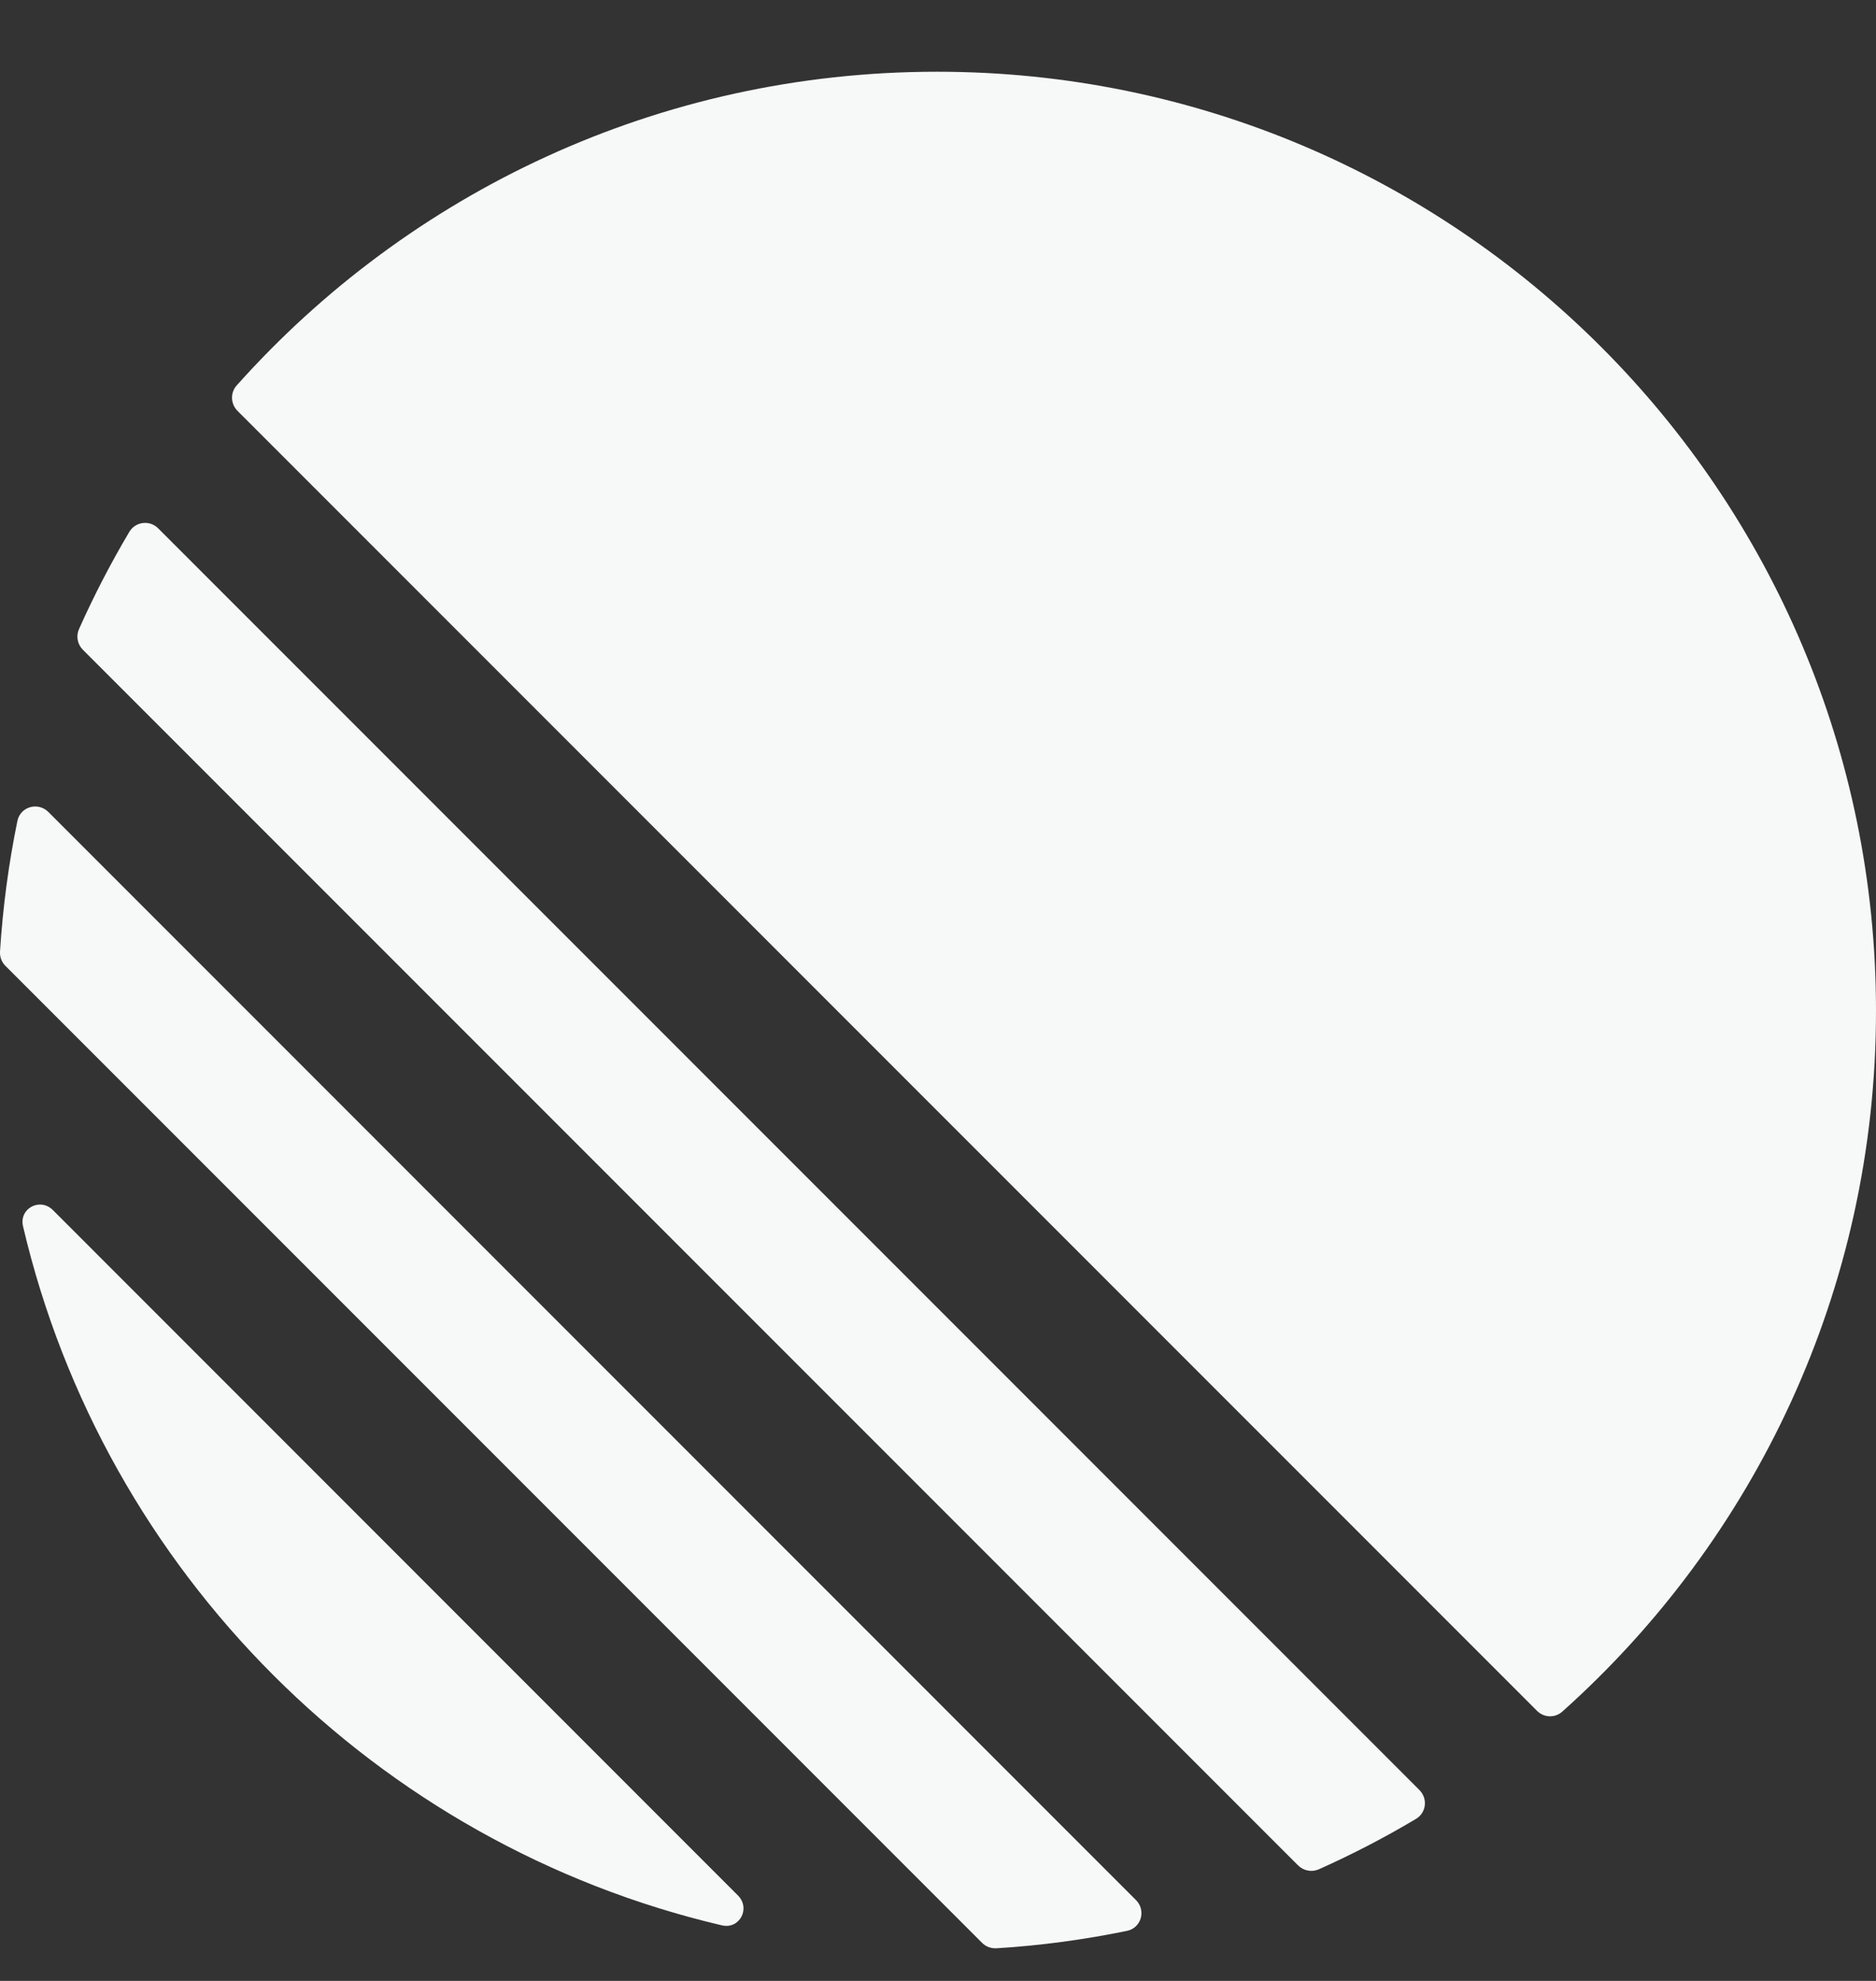 <svg width="18" height="19" viewBox="0 0 18 19" fill="none" xmlns="http://www.w3.org/2000/svg">
<rect x="0" y="0" width="18" height="19" fill="#333333" stroke="none"/>
<path d="M0.221 11.762C0.181 11.591 0.384 11.483 0.508 11.607L7.08 18.18C7.204 18.304 7.097 18.507 6.926 18.467C3.609 17.689 0.999 15.078 0.221 11.762ZM0 9.128C-0.003 9.179 0.016 9.228 0.052 9.264L9.423 18.635C9.459 18.671 9.509 18.69 9.56 18.687C9.986 18.661 10.405 18.604 10.813 18.52C10.951 18.492 10.999 18.323 10.899 18.224L0.464 7.788C0.364 7.689 0.195 7.737 0.167 7.874C0.083 8.283 0.027 8.701 0 9.128ZM0.758 6.034C0.728 6.102 0.743 6.18 0.795 6.232L12.455 17.892C12.507 17.944 12.586 17.959 12.653 17.93C12.975 17.786 13.286 17.625 13.586 17.446C13.686 17.387 13.701 17.251 13.619 17.169L1.518 5.068C1.437 4.986 1.3 5.002 1.241 5.101C1.063 5.401 0.901 5.713 0.758 6.034ZM2.279 3.941C2.212 3.874 2.208 3.767 2.271 3.697C3.92 1.85 6.32 0.688 8.991 0.688C13.967 0.688 18 4.721 18 9.696C18 12.367 16.837 14.767 14.99 16.417C14.92 16.48 14.813 16.476 14.747 16.409L2.279 3.941Z" fill="#F7F8F8"/>
</svg>
